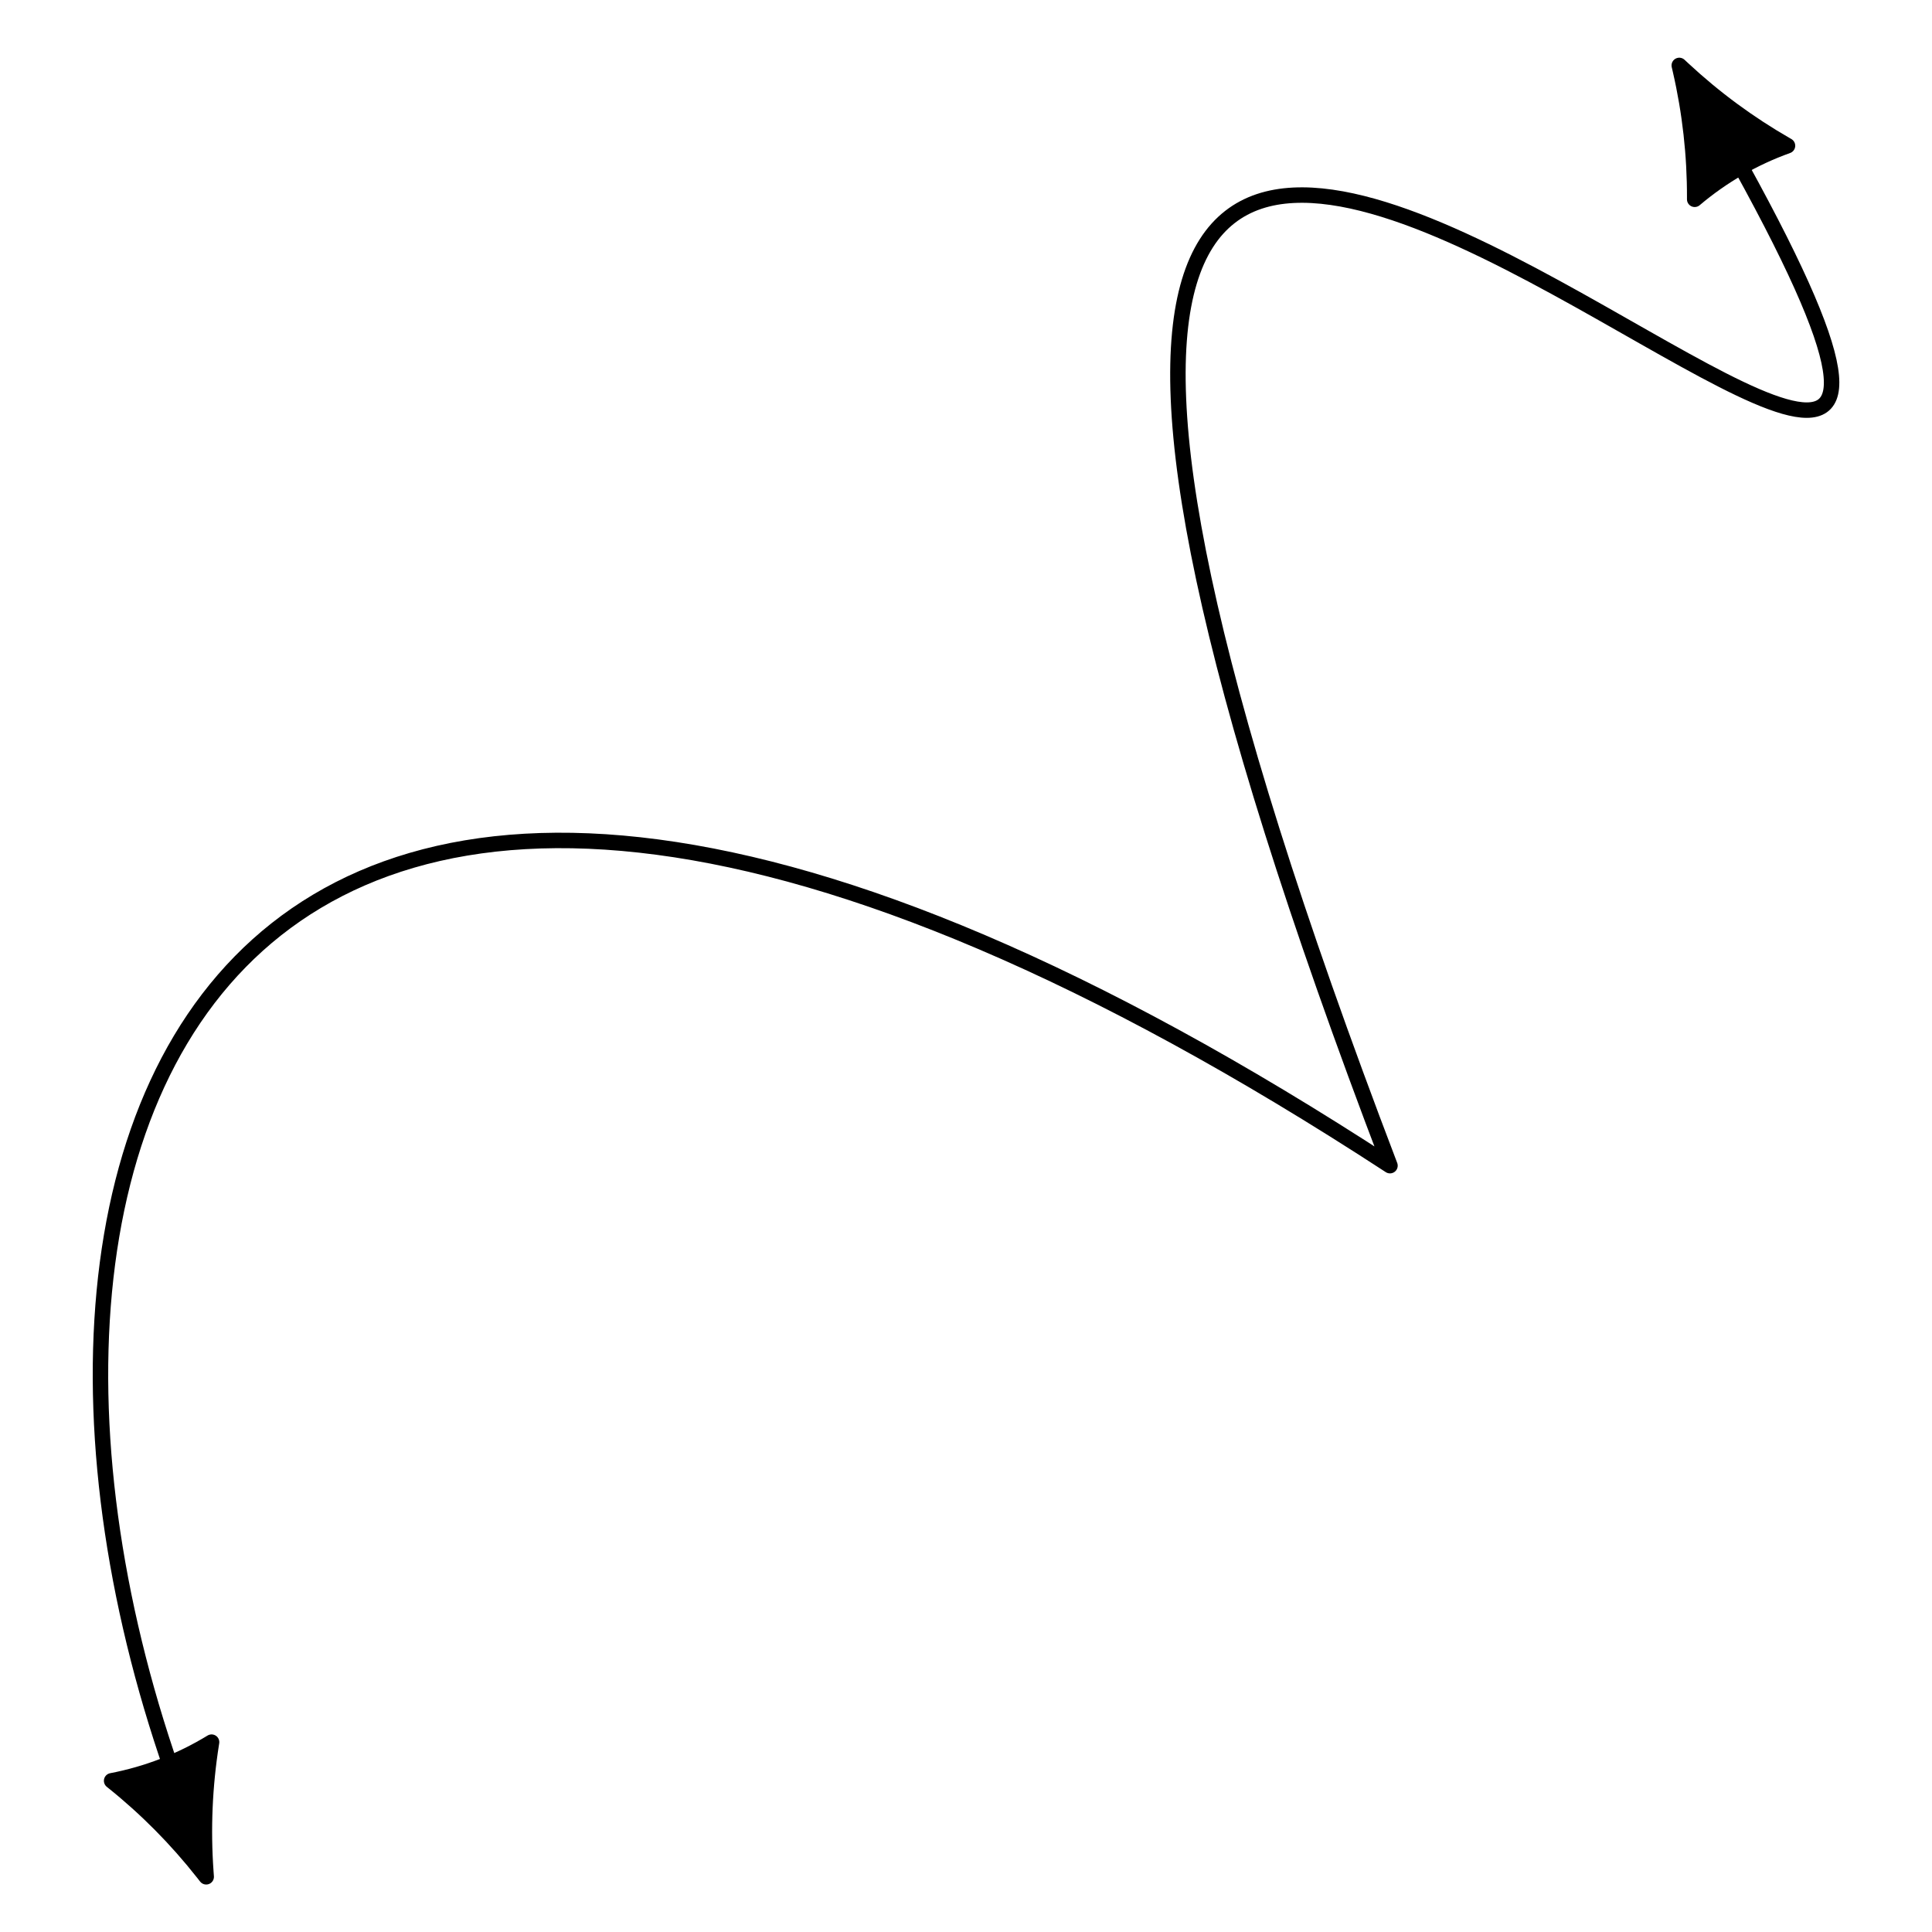 <svg width="250" height="250" viewBox="0 0 250 250" fill="none" xmlns="http://www.w3.org/2000/svg">
<path d="M26.146 239.246C-9.929 152.604 24.127 49.263 179.863 150.836C79.899 -110.893 290.231 137.238 223.753 18.789" stroke="black" stroke-width="2" stroke-linejoin="round"/>
<path d="M26.682 242.857L26.269 242.332C22.834 237.967 18.914 234.013 14.586 230.548L14.444 230.434C19.021 229.557 23.401 227.863 27.377 225.433L27.349 225.612C26.479 231.088 26.239 236.651 26.634 242.191L26.682 242.857Z" fill="black" stroke="black" stroke-width="2" stroke-linejoin="round"/>
<path d="M217.297 8.467L217.786 8.922C221.852 12.706 226.335 16.009 231.144 18.766L231.302 18.857C226.914 20.429 222.848 22.776 219.293 25.79L219.294 25.608C219.31 20.064 218.691 14.531 217.447 9.117L217.297 8.467Z" fill="black" stroke="black" stroke-width="2" stroke-linejoin="round"/>
</svg>

